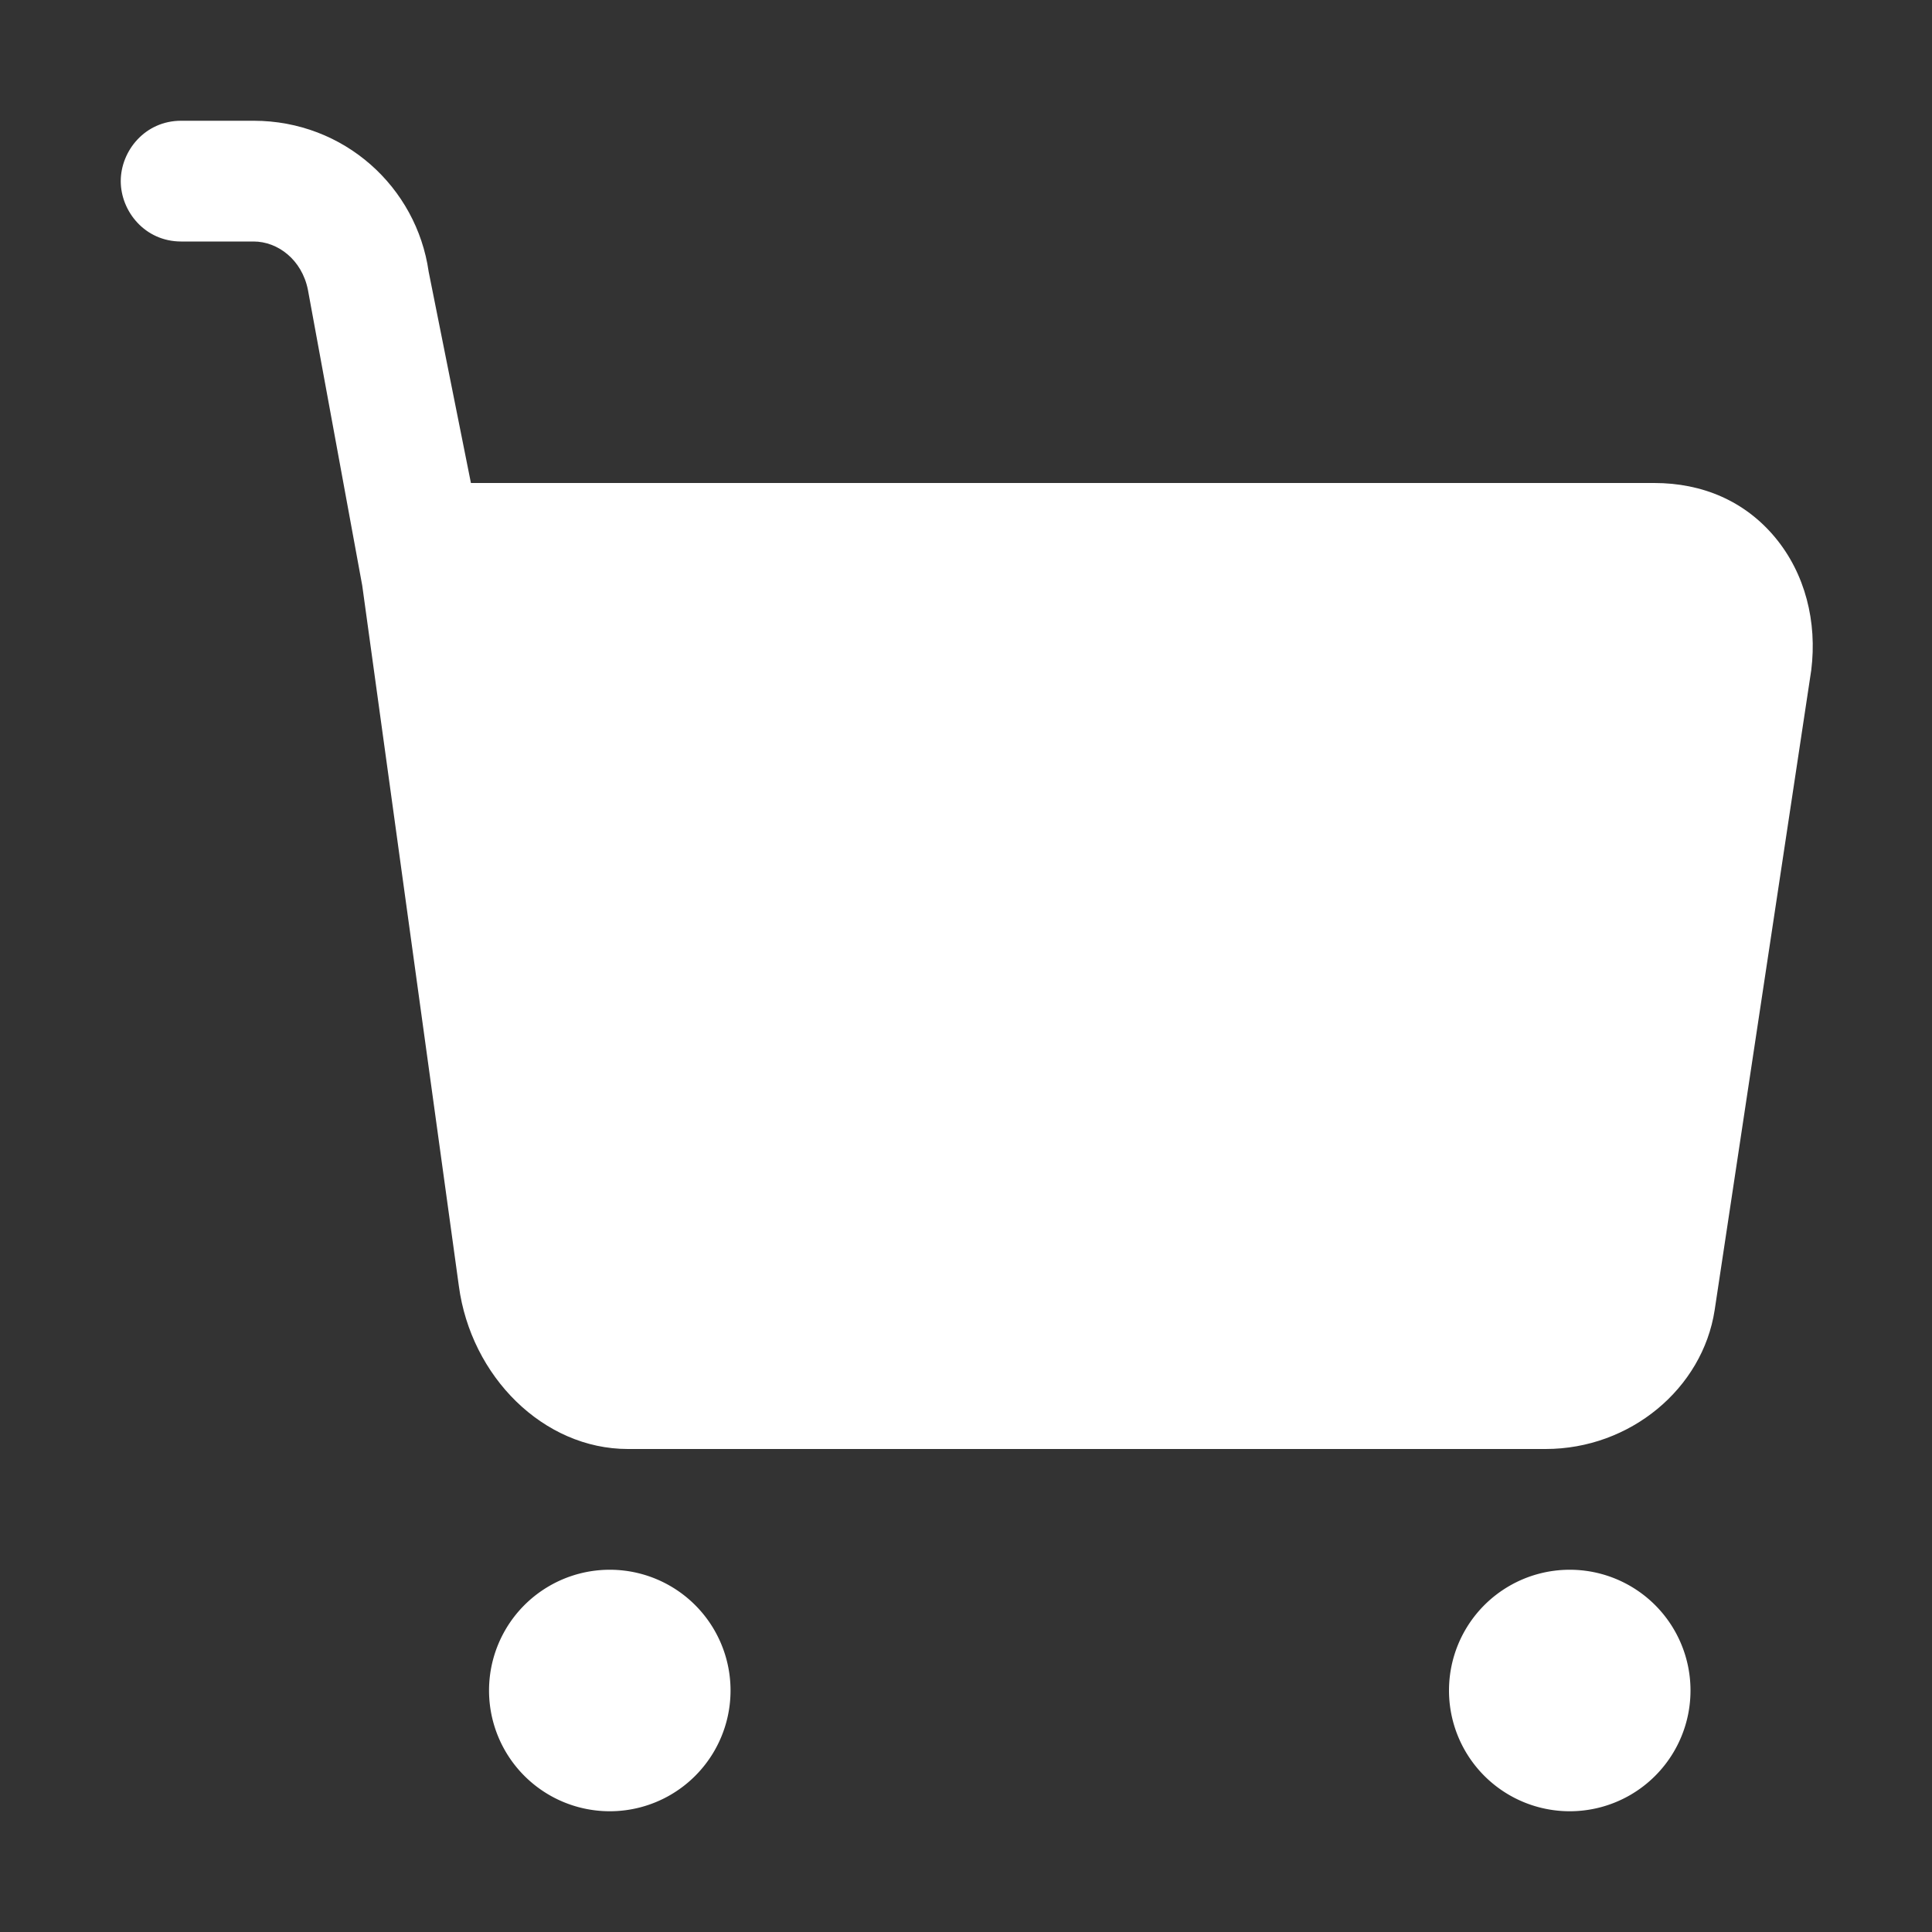 <?xml version="1.0" standalone="no"?><!DOCTYPE svg PUBLIC "-//W3C//DTD SVG 1.1//EN" "http://www.w3.org/Graphics/SVG/1.1/DTD/svg11.dtd"><svg t="1554102495168" class="icon" style="" viewBox="0 0 1024 1024" version="1.1" xmlns="http://www.w3.org/2000/svg" p-id="6148" xmlns:xlink="http://www.w3.org/1999/xlink" width="200" height="200"><rect x="0" y="0" width="1024" height="1024" fill="#333333" stroke="none"/><defs><style type="text/css"></style></defs><path d="M323.2 896m-64 0a64 64 0 1 0 128 0 64 64 0 1 0-128 0Z" fill="#FFFFFF" p-id="6149"></path><path d="M832 896m-64 0a64 64 0 1 0 128 0 64 64 0 1 0-128 0Z" fill="#FFFFFF" p-id="6150"></path><path d="M940.8 284.8c-16-19.2-38.4-28.8-64-28.8H249.6l-22.4-112C220.8 99.2 182.4 64 134.4 64H96c-19.2 0-32 16-32 32s12.8 32 32 32h38.4c12.8 0 25.6 9.6 28.8 25.6L192 310.4l51.2 371.2C249.6 729.6 288 768 332.8 768h486.4c44.8 0 83.2-32 89.6-73.6L960 355.2c3.2-25.6-3.2-51.2-19.2-70.4z" fill="#FFFFFF" p-id="6151"></path></svg>